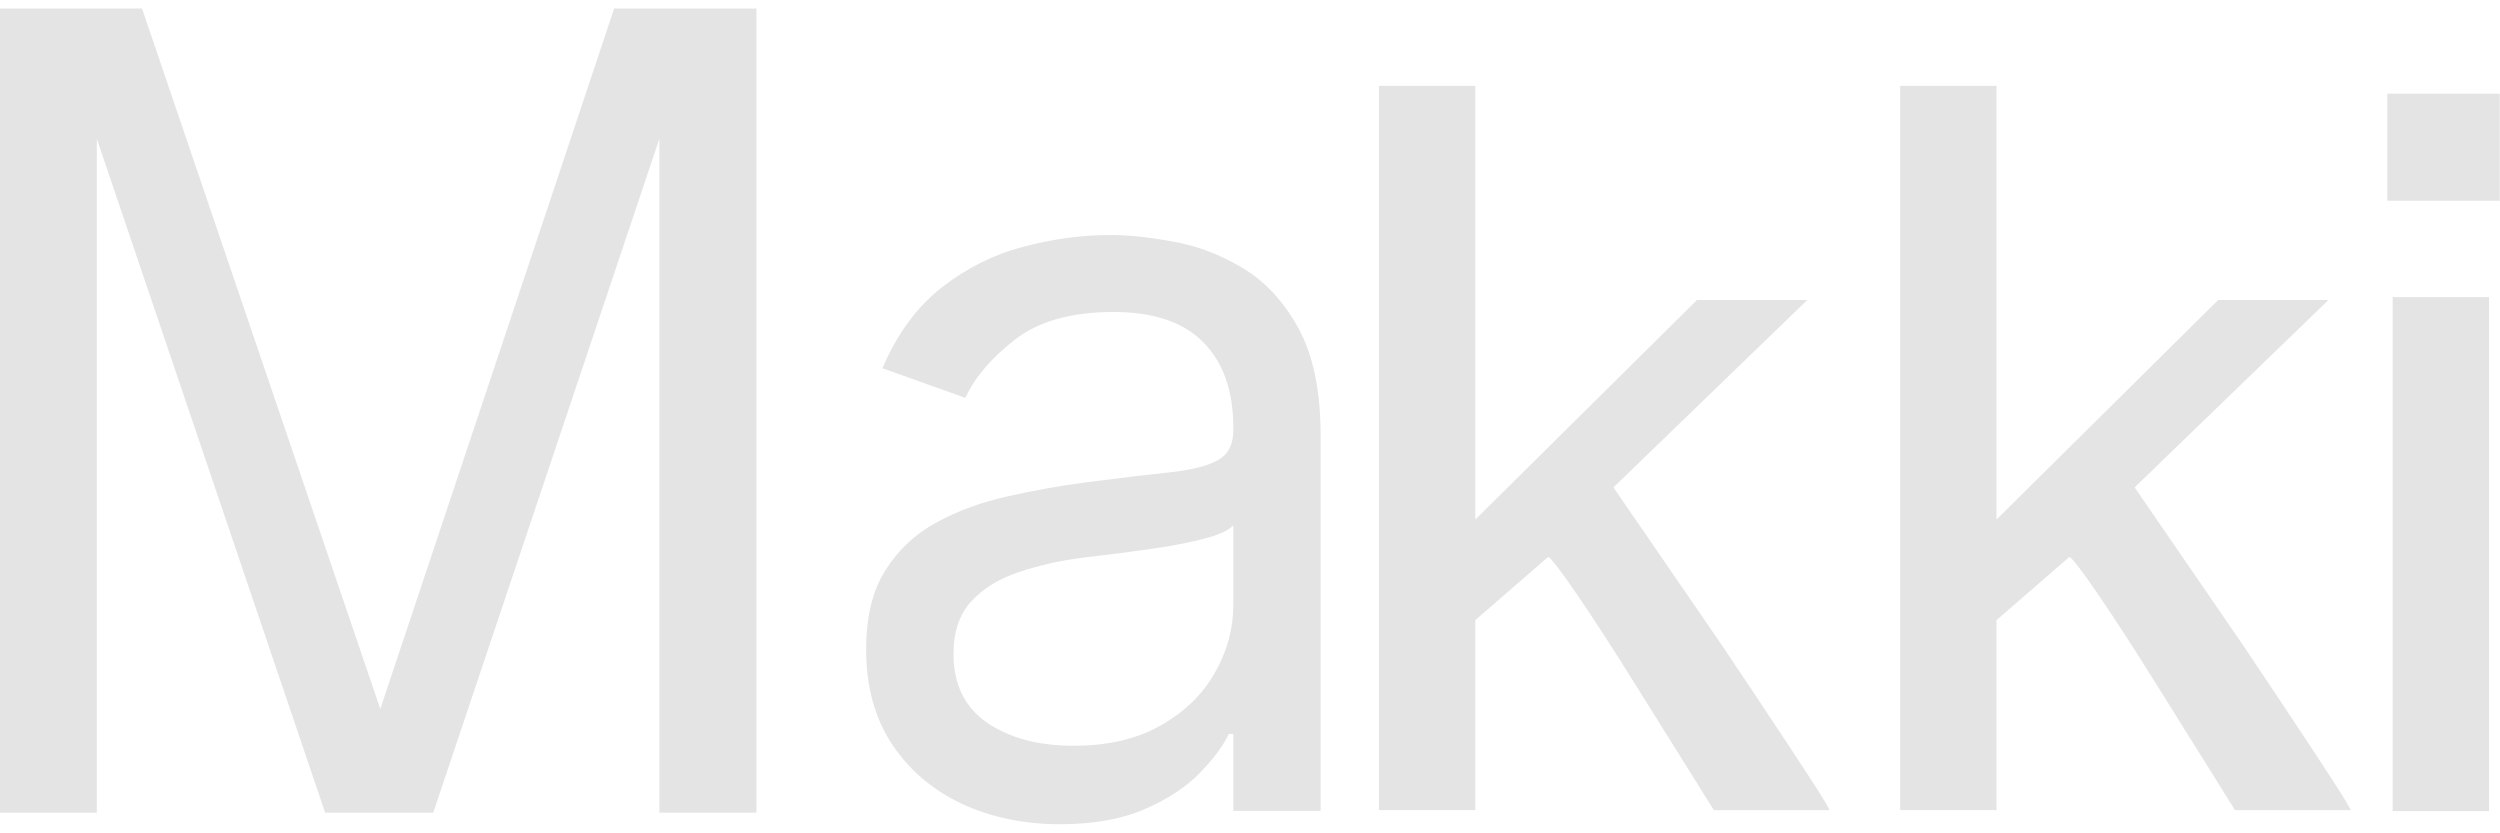 <svg width="753" height="251" viewBox="0 0 753 251" fill="none" xmlns="http://www.w3.org/2000/svg">
<path d="M130.495 244.782H97.934L29.157 41.775V244.782H-0.081V2.569H42.78L114.547 213.55L184.984 2.569H227.845V244.782H198.607V41.775L130.495 244.782Z" fill="#E4E4E4"/>
<path d="M319.298 248.255C308.447 248.255 298.6 246.211 289.756 242.124C280.912 237.962 273.889 231.979 268.687 224.176C263.484 216.298 260.883 206.785 260.883 195.637C260.883 185.827 262.815 177.875 266.68 171.781C270.545 165.613 275.71 160.782 282.175 157.289C288.641 153.796 295.776 151.195 303.579 149.485C311.457 147.702 319.372 146.29 327.324 145.249C337.729 143.912 346.164 142.908 352.63 142.239C359.17 141.496 363.926 140.27 366.899 138.561C369.946 136.851 371.469 133.878 371.469 129.642V128.75C371.469 117.751 368.46 109.205 362.44 103.111C356.494 97.016 347.464 93.969 335.351 93.969C322.791 93.969 312.943 96.719 305.809 102.219C298.674 107.718 293.658 113.589 290.759 119.832L265.788 110.914C270.247 100.509 276.193 92.409 283.625 86.612C291.131 80.74 299.306 76.653 308.15 74.349C317.068 71.971 325.838 70.782 334.459 70.782C339.958 70.782 346.275 71.451 353.41 72.788C360.619 74.052 367.568 76.69 374.256 80.703C381.019 84.717 386.63 90.774 391.09 98.874C395.549 106.975 397.778 117.826 397.778 131.426V244.242H371.469V221.054H370.132C368.348 224.77 365.375 228.746 361.213 232.983C357.052 237.219 351.515 240.823 344.603 243.796C337.692 246.769 329.256 248.255 319.298 248.255ZM323.311 224.622C333.716 224.622 342.485 222.578 349.62 218.49C356.829 214.403 362.254 209.126 365.896 202.661C369.611 196.195 371.469 189.395 371.469 182.26V158.181C370.355 159.518 367.902 160.745 364.112 161.86C360.396 162.9 356.085 163.829 351.18 164.646C346.35 165.39 341.63 166.059 337.023 166.653C332.489 167.173 328.81 167.619 325.986 167.991C319.149 168.883 312.758 170.332 306.812 172.338C300.941 174.271 296.185 177.206 292.543 181.145C288.976 185.01 287.192 190.286 287.192 196.975C287.192 206.116 290.573 213.028 297.336 217.71C304.174 222.318 312.832 224.622 323.311 224.622Z" fill="#E4E4E4"/>
<path d="M719.059 44.342V60.467H752.922V28.217H719.059V44.342ZM720.672 166.892V244.292H749.697V89.492H720.672V166.892Z" fill="#E4E4E4"/>
<path d="M572.325 244V135.515V25.865H601.35V156.478L668.107 90.365H701.325L642.953 146.803L675.525 194.21C690.579 216.655 703.311 235.848 706.818 241.732L708.07 244.021H673.197L649.725 206.465C636.502 185.18 624.57 167.765 623.28 167.765L601.35 186.772V244H572.325Z" fill="#E4E4E4"/>
<path d="M415.348 244V135.515V25.865H444.373V156.478L511.13 90.365H544.348L485.975 146.803L518.548 194.21C533.602 216.655 546.334 235.848 549.841 241.732L551.093 244.021H516.22L492.748 206.465C479.525 185.18 467.593 167.765 466.303 167.765L444.373 186.772V244H415.348Z" fill="#E4E4E4"/>
</svg>
